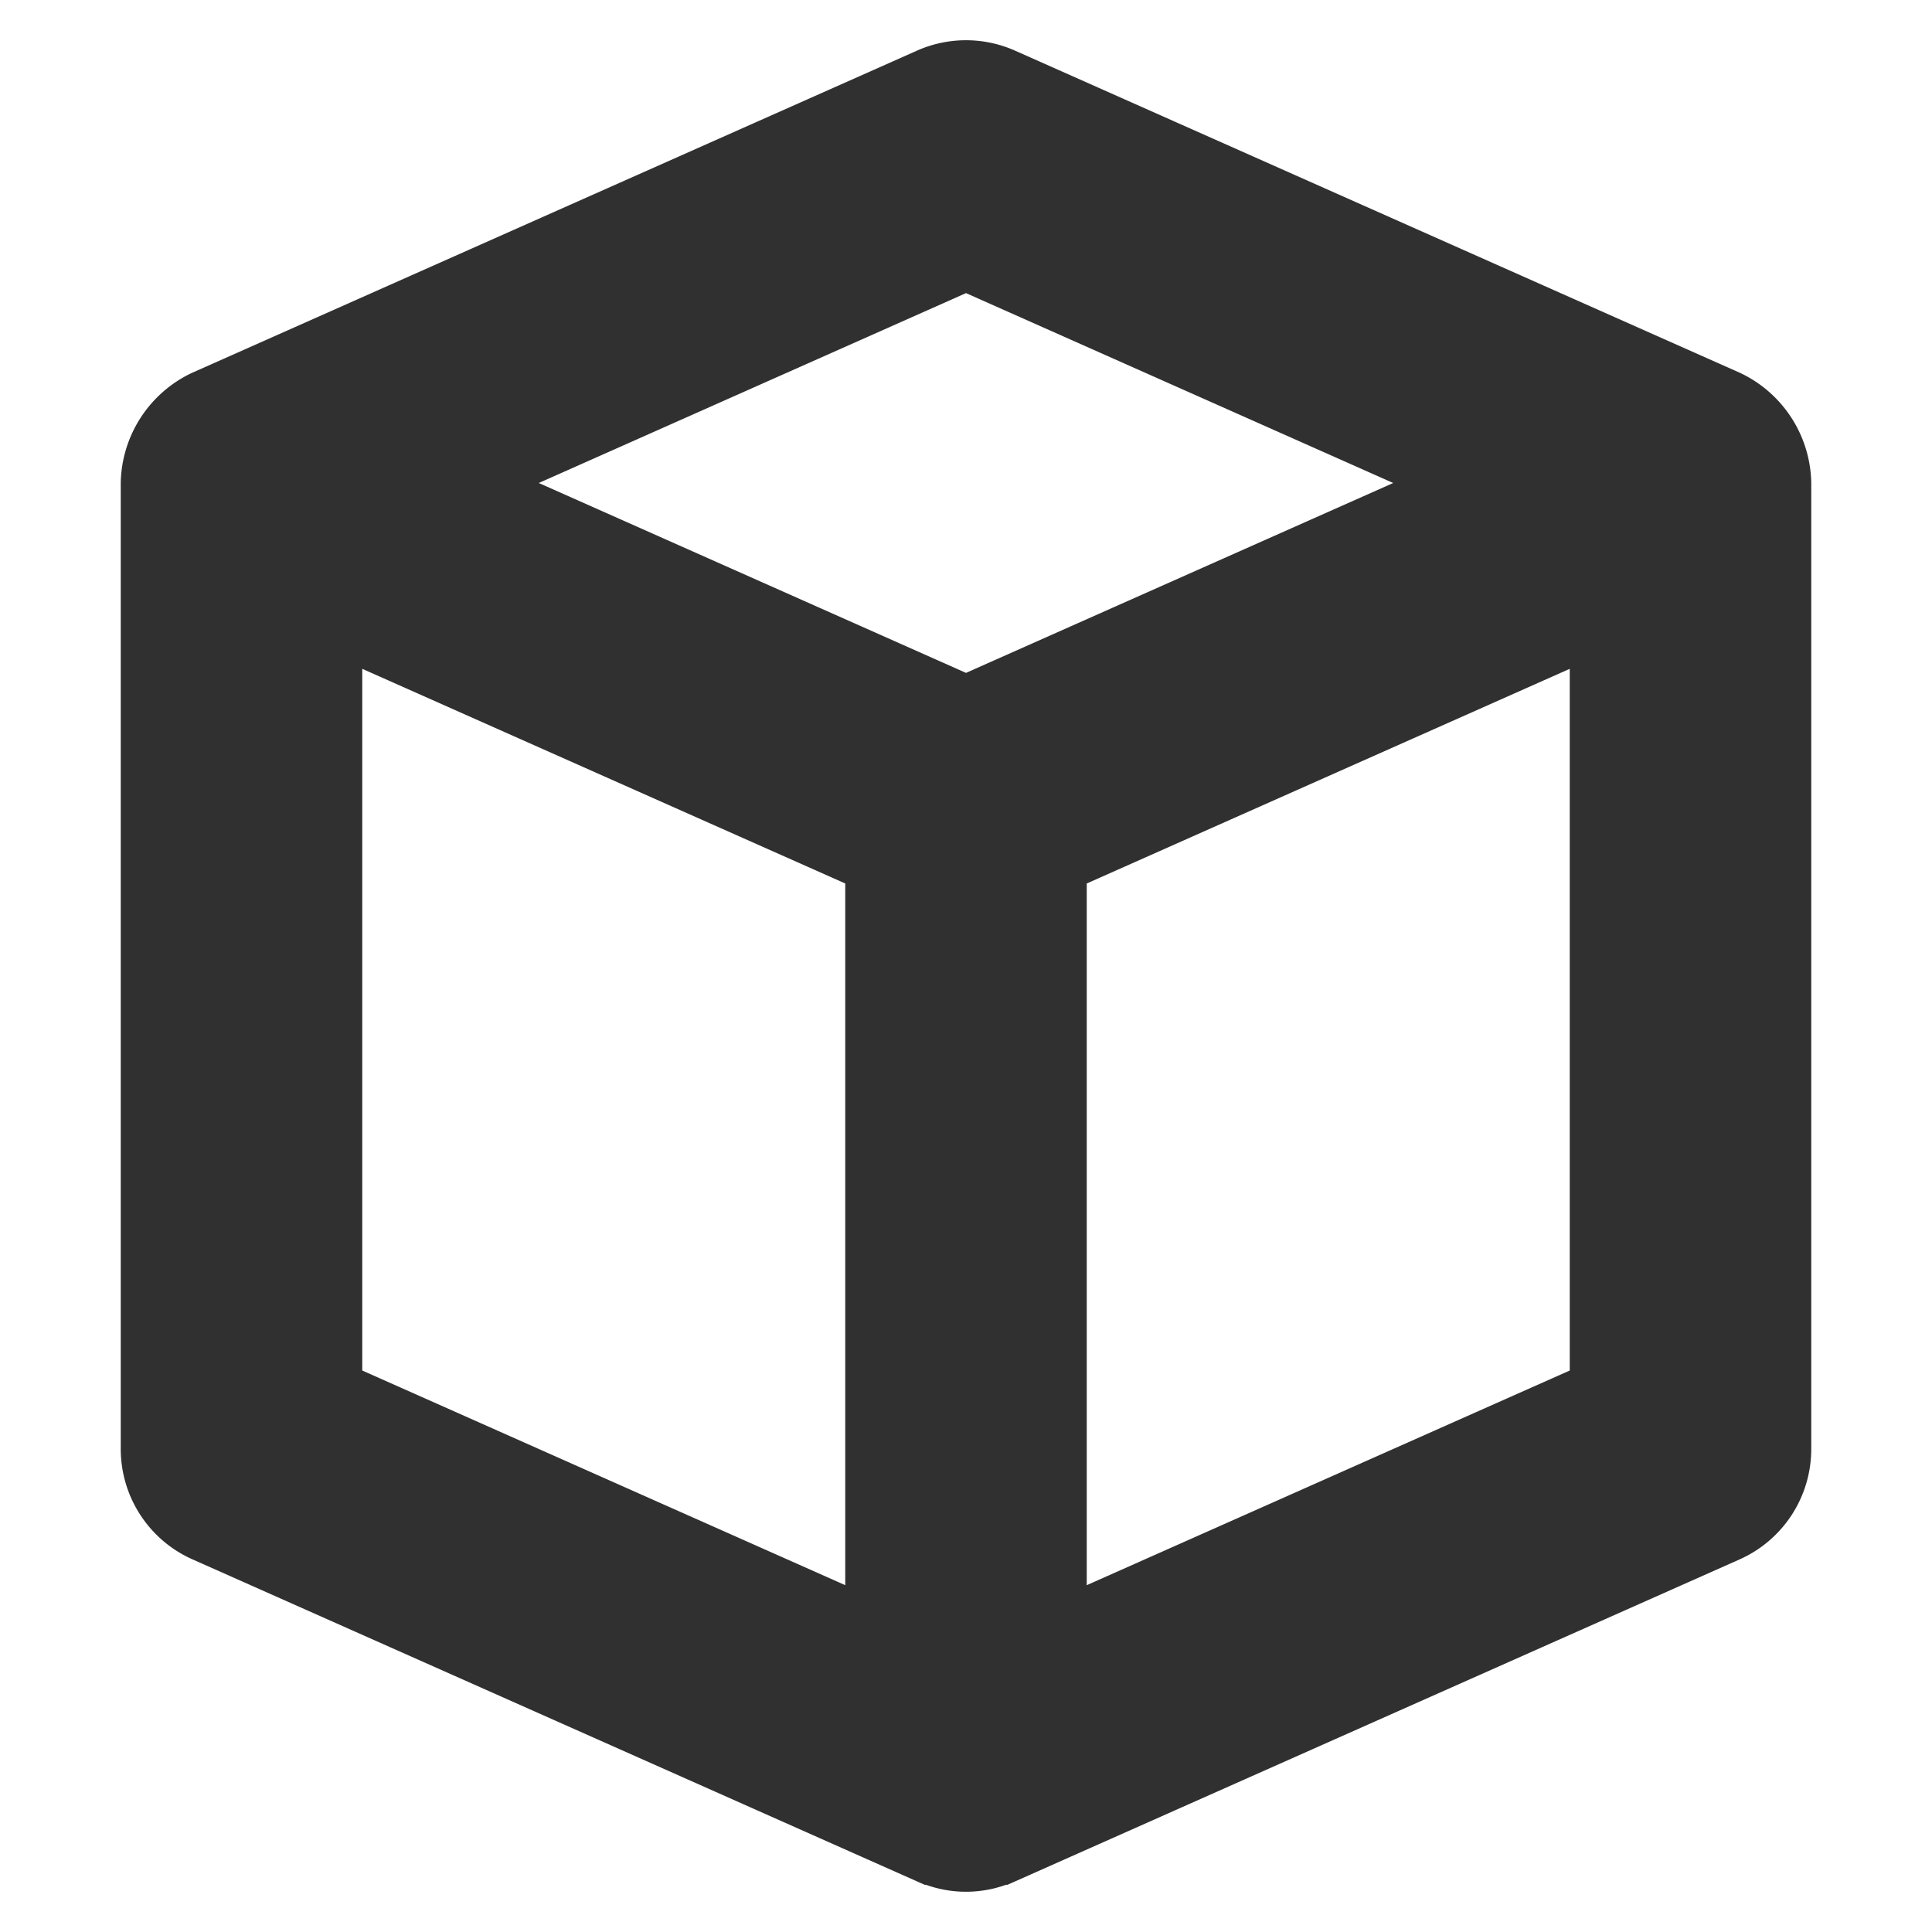 <svg fill="#313031" viewBox="0 0 24 24" xmlns="http://www.w3.org/2000/svg" stroke="#313031"><g id="SVGRepo_bgCarrier" stroke-width="0"></g><g id="SVGRepo_tracerCarrier" stroke-linecap="round" stroke-linejoin="round"></g><g id="SVGRepo_iconCarrier"><path d="M2.594,18.914l9,4H11.6a.974.974,0,0,0,.8,0h.008l9-4A1,1,0,0,0,22,18V6a1.04,1.04,0,0,0-.594-.914l-9-4a1,1,0,0,0-.812,0l-9,4A1.041,1.041,0,0,0,2,6V18A1,1,0,0,0,2.594,18.914ZM4,7.539l7,3.111v9.811L4,17.35ZM20,17.35l-7,3.111V10.65l7-3.111ZM12,3.094,18.538,6,12,8.906,5.462,6Z"></path></g></svg>